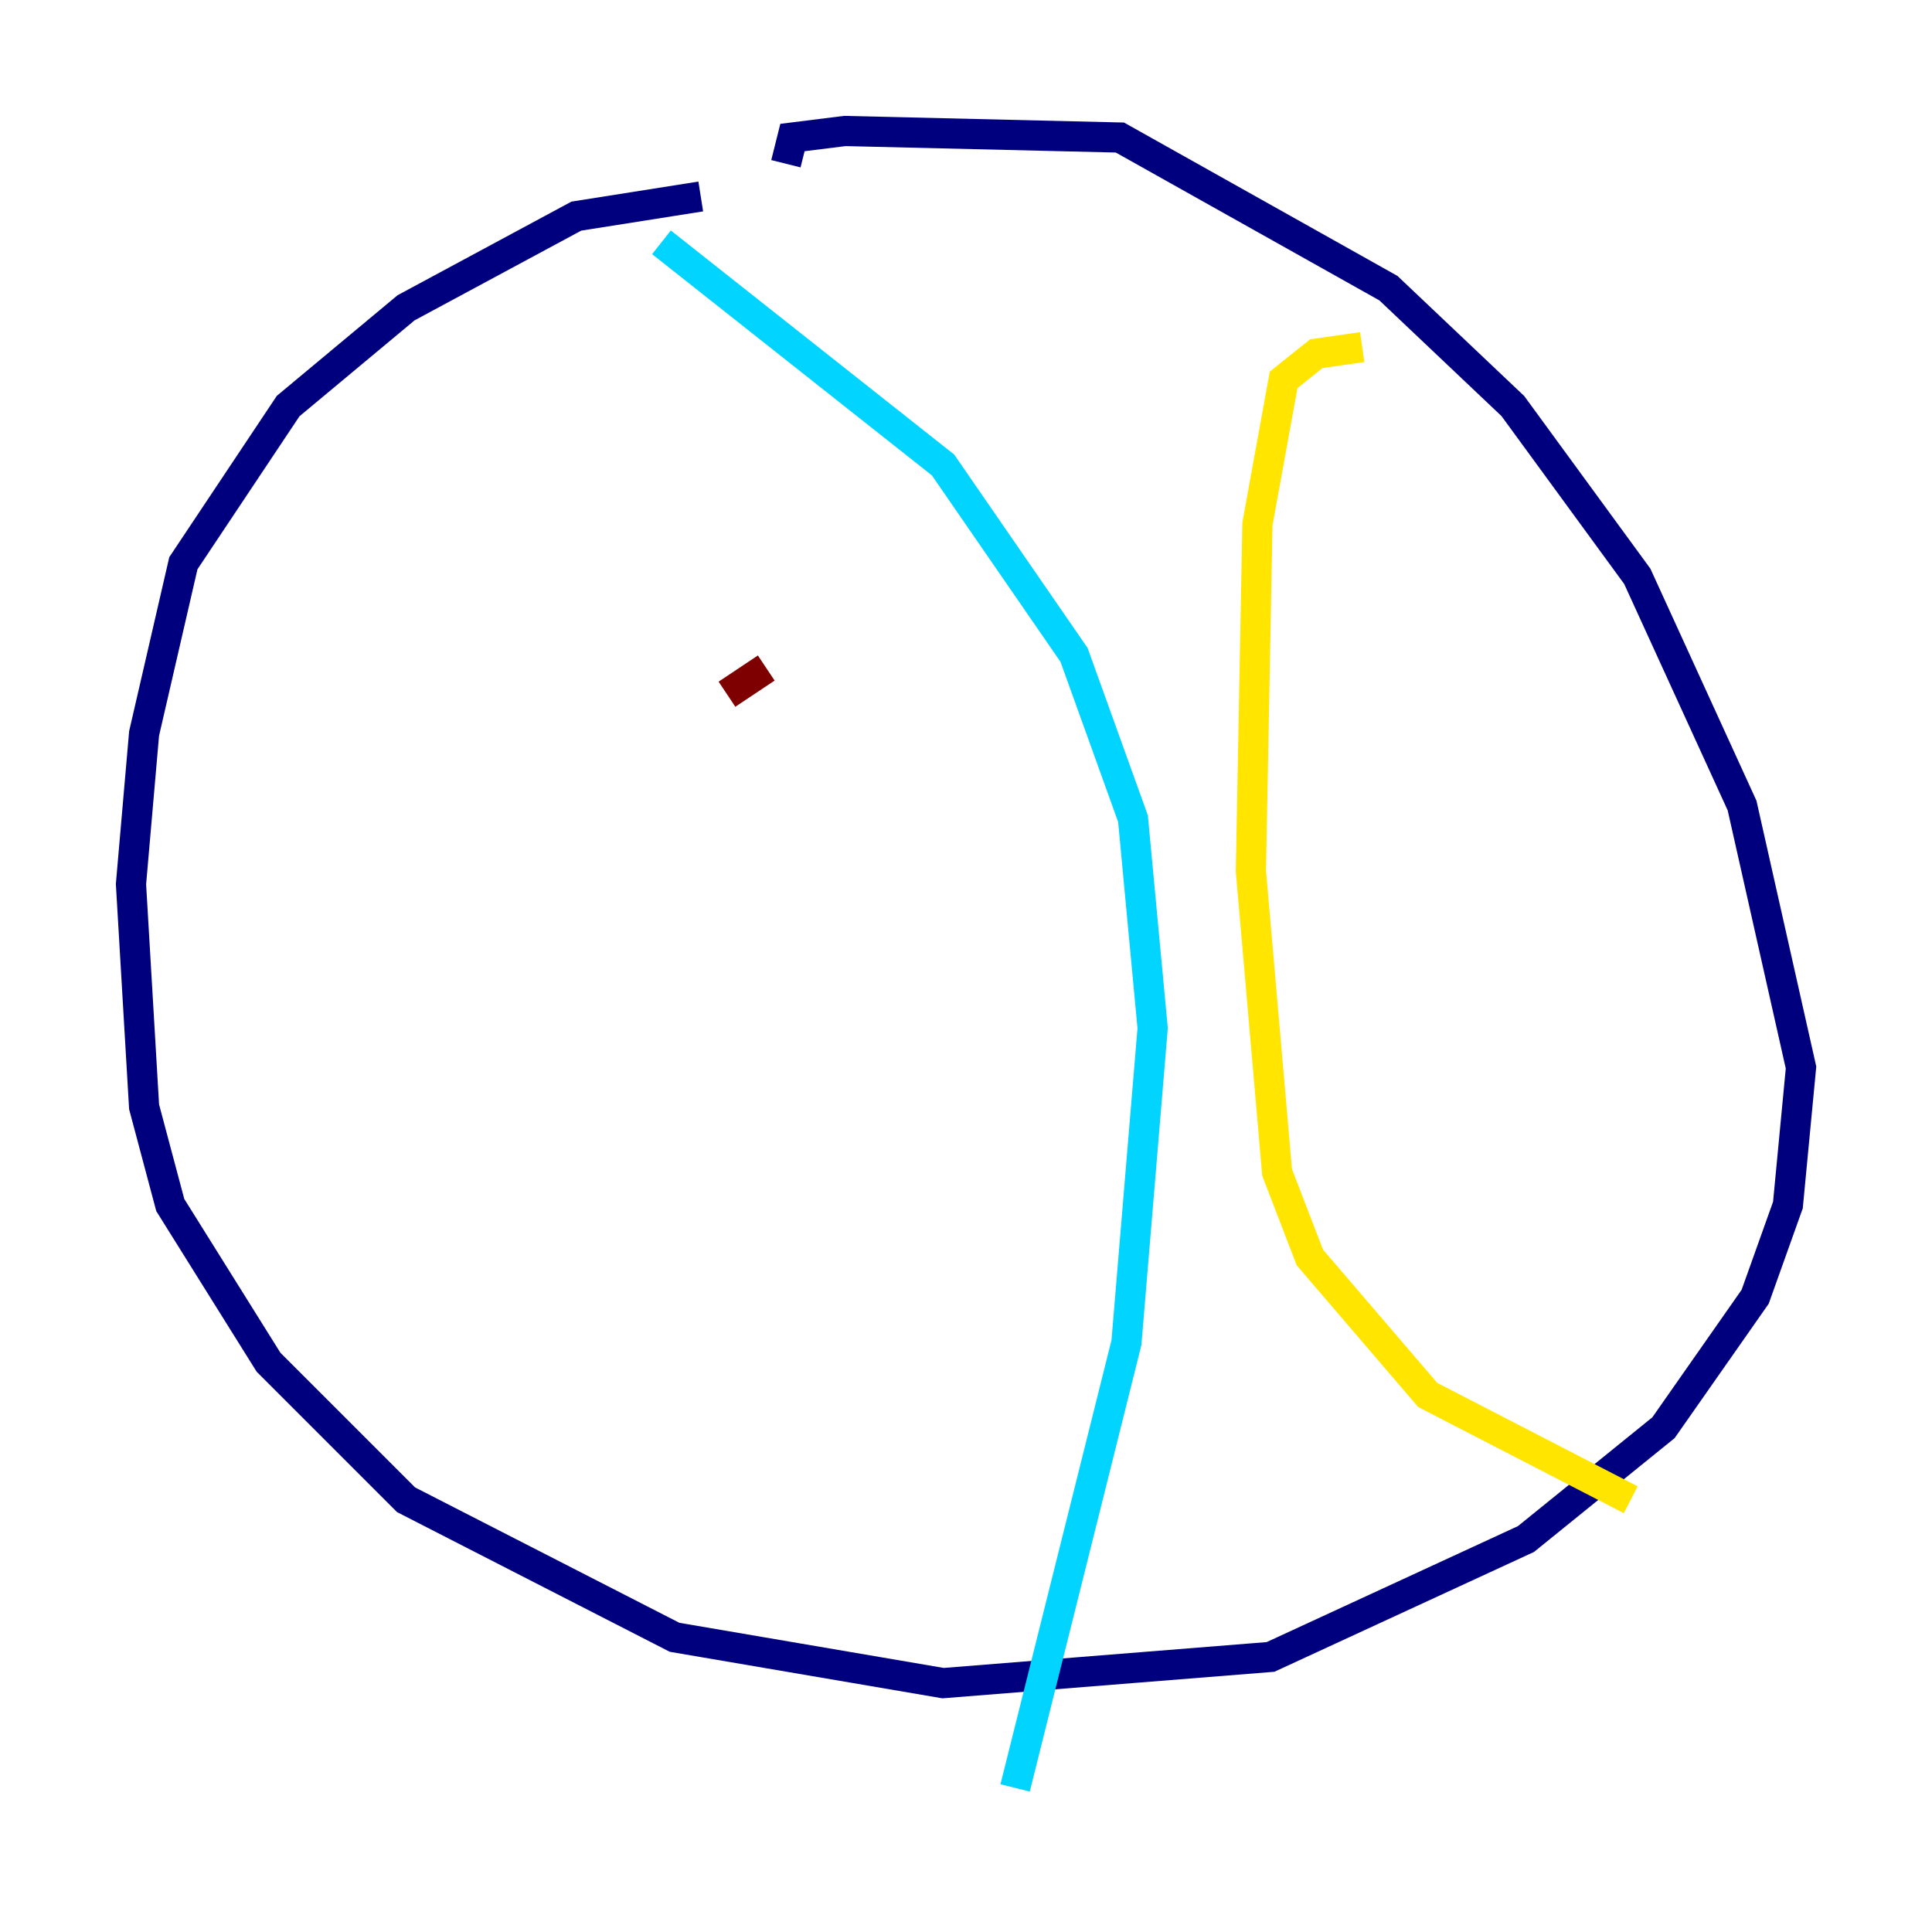<?xml version="1.0" encoding="utf-8" ?>
<svg baseProfile="tiny" height="128" version="1.2" viewBox="0,0,128,128" width="128" xmlns="http://www.w3.org/2000/svg" xmlns:ev="http://www.w3.org/2001/xml-events" xmlns:xlink="http://www.w3.org/1999/xlink"><defs /><polyline fill="none" points="46.427,13.017 38.183,14.319 26.902,20.393 19.091,26.902 12.149,37.315 9.546,48.597 8.678,58.576 9.546,73.329 11.281,79.837 17.79,90.251 26.902,99.363 44.691,108.475 62.481,111.512 84.176,109.776 101.098,101.966 110.21,94.59 116.285,85.912 118.454,79.837 119.322,70.725 115.417,53.37 108.475,38.183 100.231,26.902 91.986,19.091 74.197,9.112 55.973,8.678 52.502,9.112 52.068,10.848" stroke="#00007f" stroke-width="2" /><polyline fill="none" points="43.824,16.054 62.481,30.807 71.159,43.39 75.064,54.237 76.366,68.122 74.63,88.949 67.254,118.454" stroke="#00d4ff" stroke-width="2" /><polyline fill="none" points="90.251,22.997 87.214,23.43 85.044,25.166 83.308,34.712 82.875,57.709 84.61,77.668 86.78,83.308 94.59,92.42 108.041,99.363" stroke="#ffe500" stroke-width="2" /><polyline fill="none" points="48.163,45.993 50.766,44.258" stroke="#7f0000" stroke-width="2" /></svg>